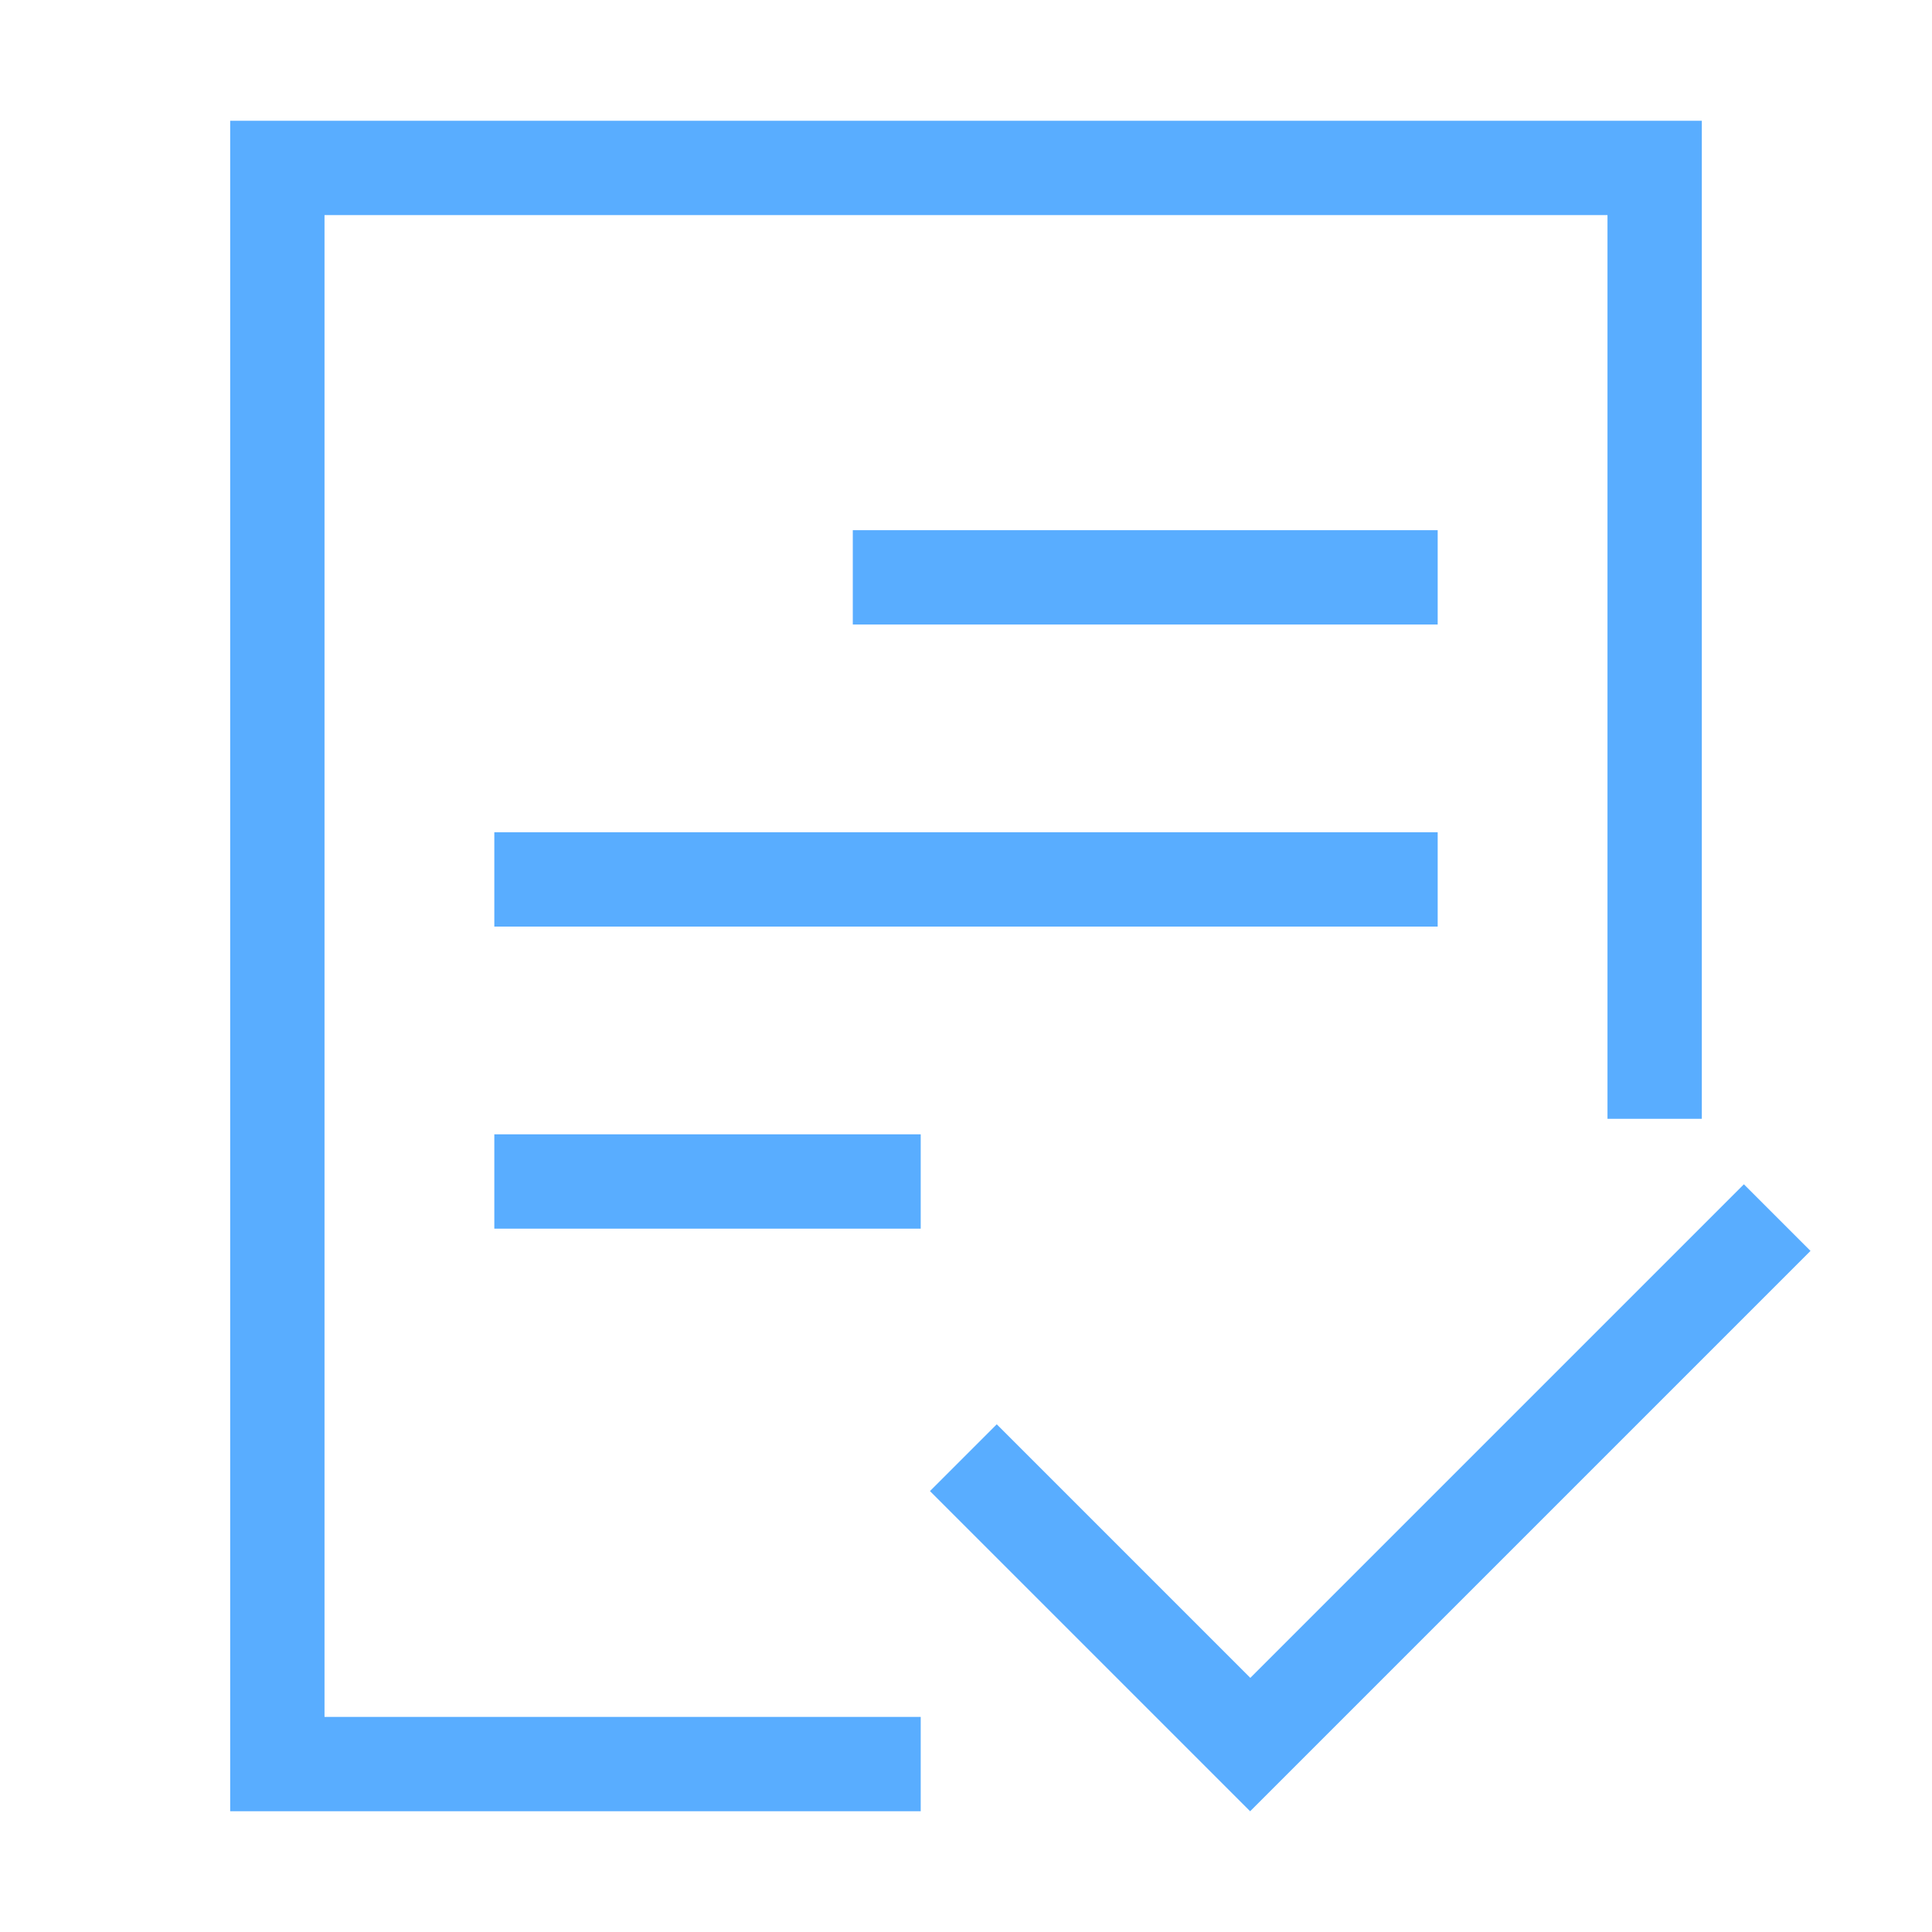 <?xml version="1.0" standalone="no"?><!DOCTYPE svg PUBLIC "-//W3C//DTD SVG 1.1//EN" "http://www.w3.org/Graphics/SVG/1.1/DTD/svg11.dtd"><svg t="1524891999017" class="icon" style="" viewBox="0 0 1024 1024" version="1.1" xmlns="http://www.w3.org/2000/svg" p-id="1469" xmlns:xlink="http://www.w3.org/1999/xlink" width="32" height="32"><defs><style type="text/css"></style></defs><path d="M959.6 663L698 924.6 662.6 960l-35.4-35.4-134.3-134.3 35.4-35.4 134.4 134.4 261.6-261.6 35.3 35.3zM172 114h680v479h50V64H122v896h366v-50H172V114z m90 537.2h226v-50H262v50zM762 281H452v50h310v-50zM262 491.1h500v-50H262v50z" fill="#59adff" p-id="1470"></path></svg>